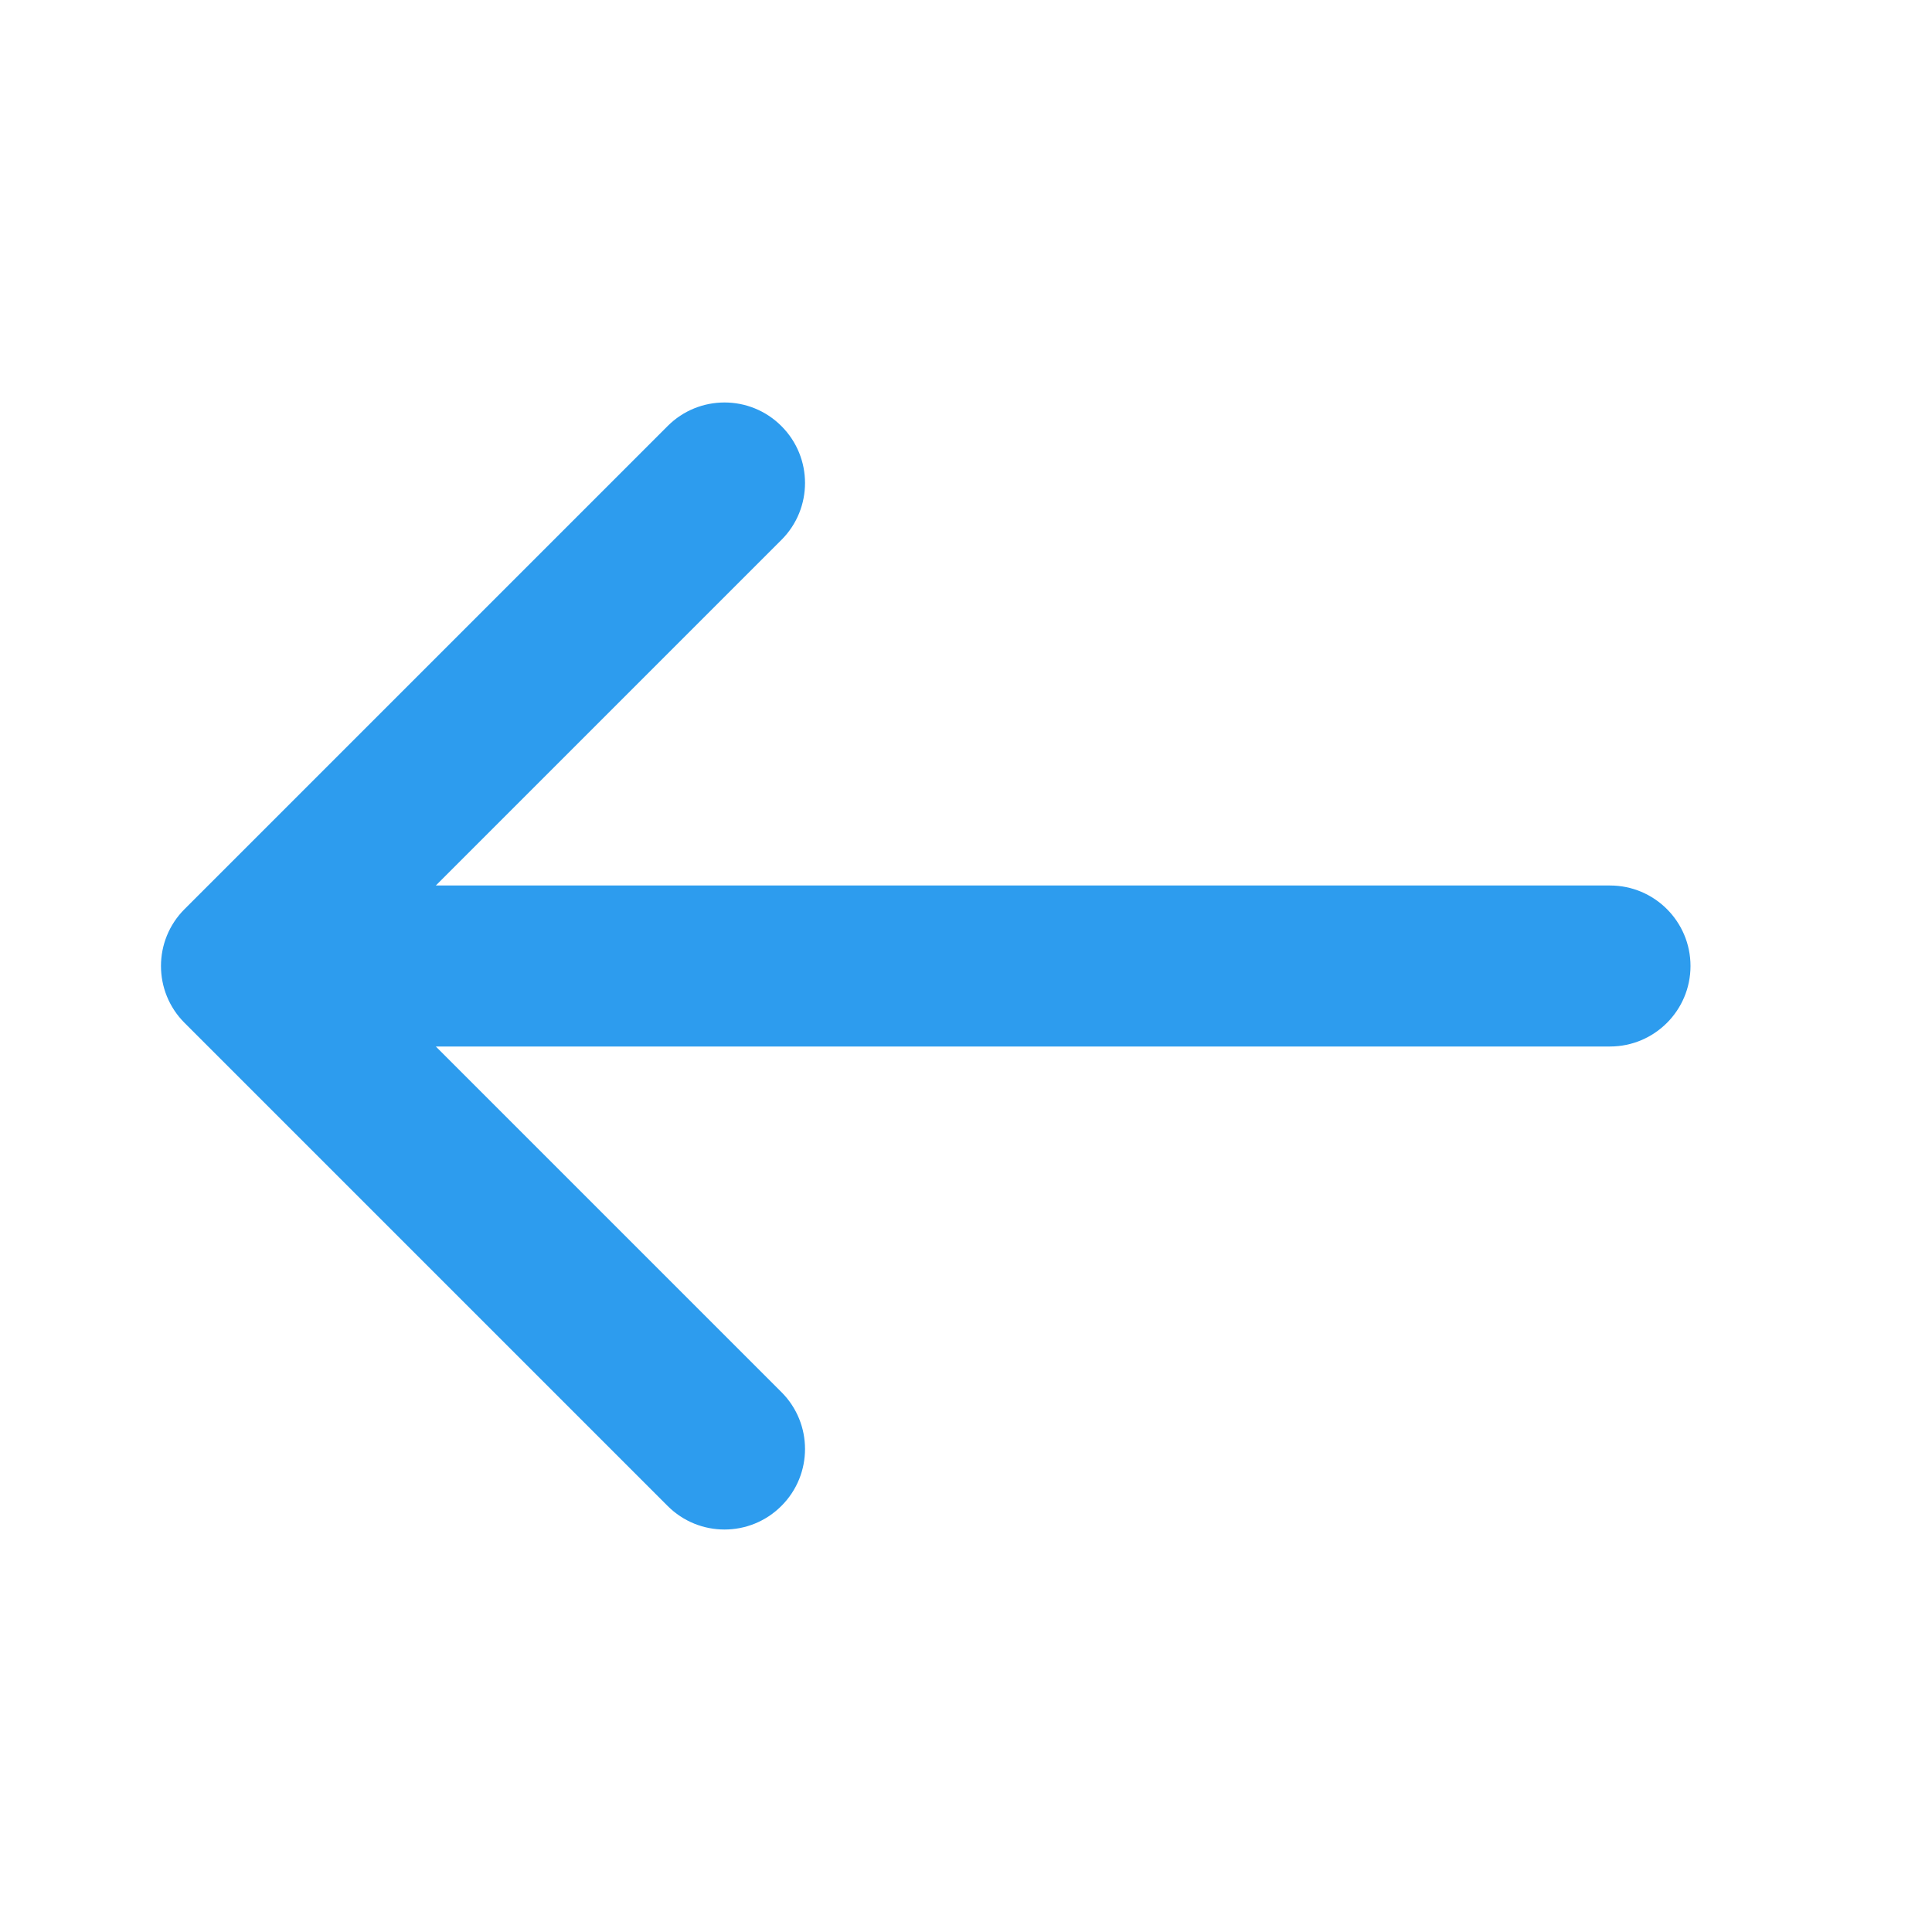 <svg width="24" height="24" viewBox="0 0 24 24" fill="none" xmlns="http://www.w3.org/2000/svg">
<g id="icon/24/&#209;&#129;&#209;&#130;&#209;&#128;&#208;&#181;&#208;&#187;&#208;&#186;&#208;&#176;">
<path id="Combined Shape" d="M9.707 5.293C10.098 5.683 10.098 6.317 9.707 6.707L5.414 11H20C20.552 11 21 11.448 21 12C21 12.552 20.552 13 20 13H5.414L9.707 17.293C10.098 17.683 10.098 18.317 9.707 18.707C9.317 19.098 8.683 19.098 8.293 18.707L2.293 12.707C1.902 12.317 1.902 11.683 2.293 11.293L8.293 5.293C8.683 4.902 9.317 4.902 9.707 5.293Z" fill="#2D9CEE"/>
</g>
</svg>
